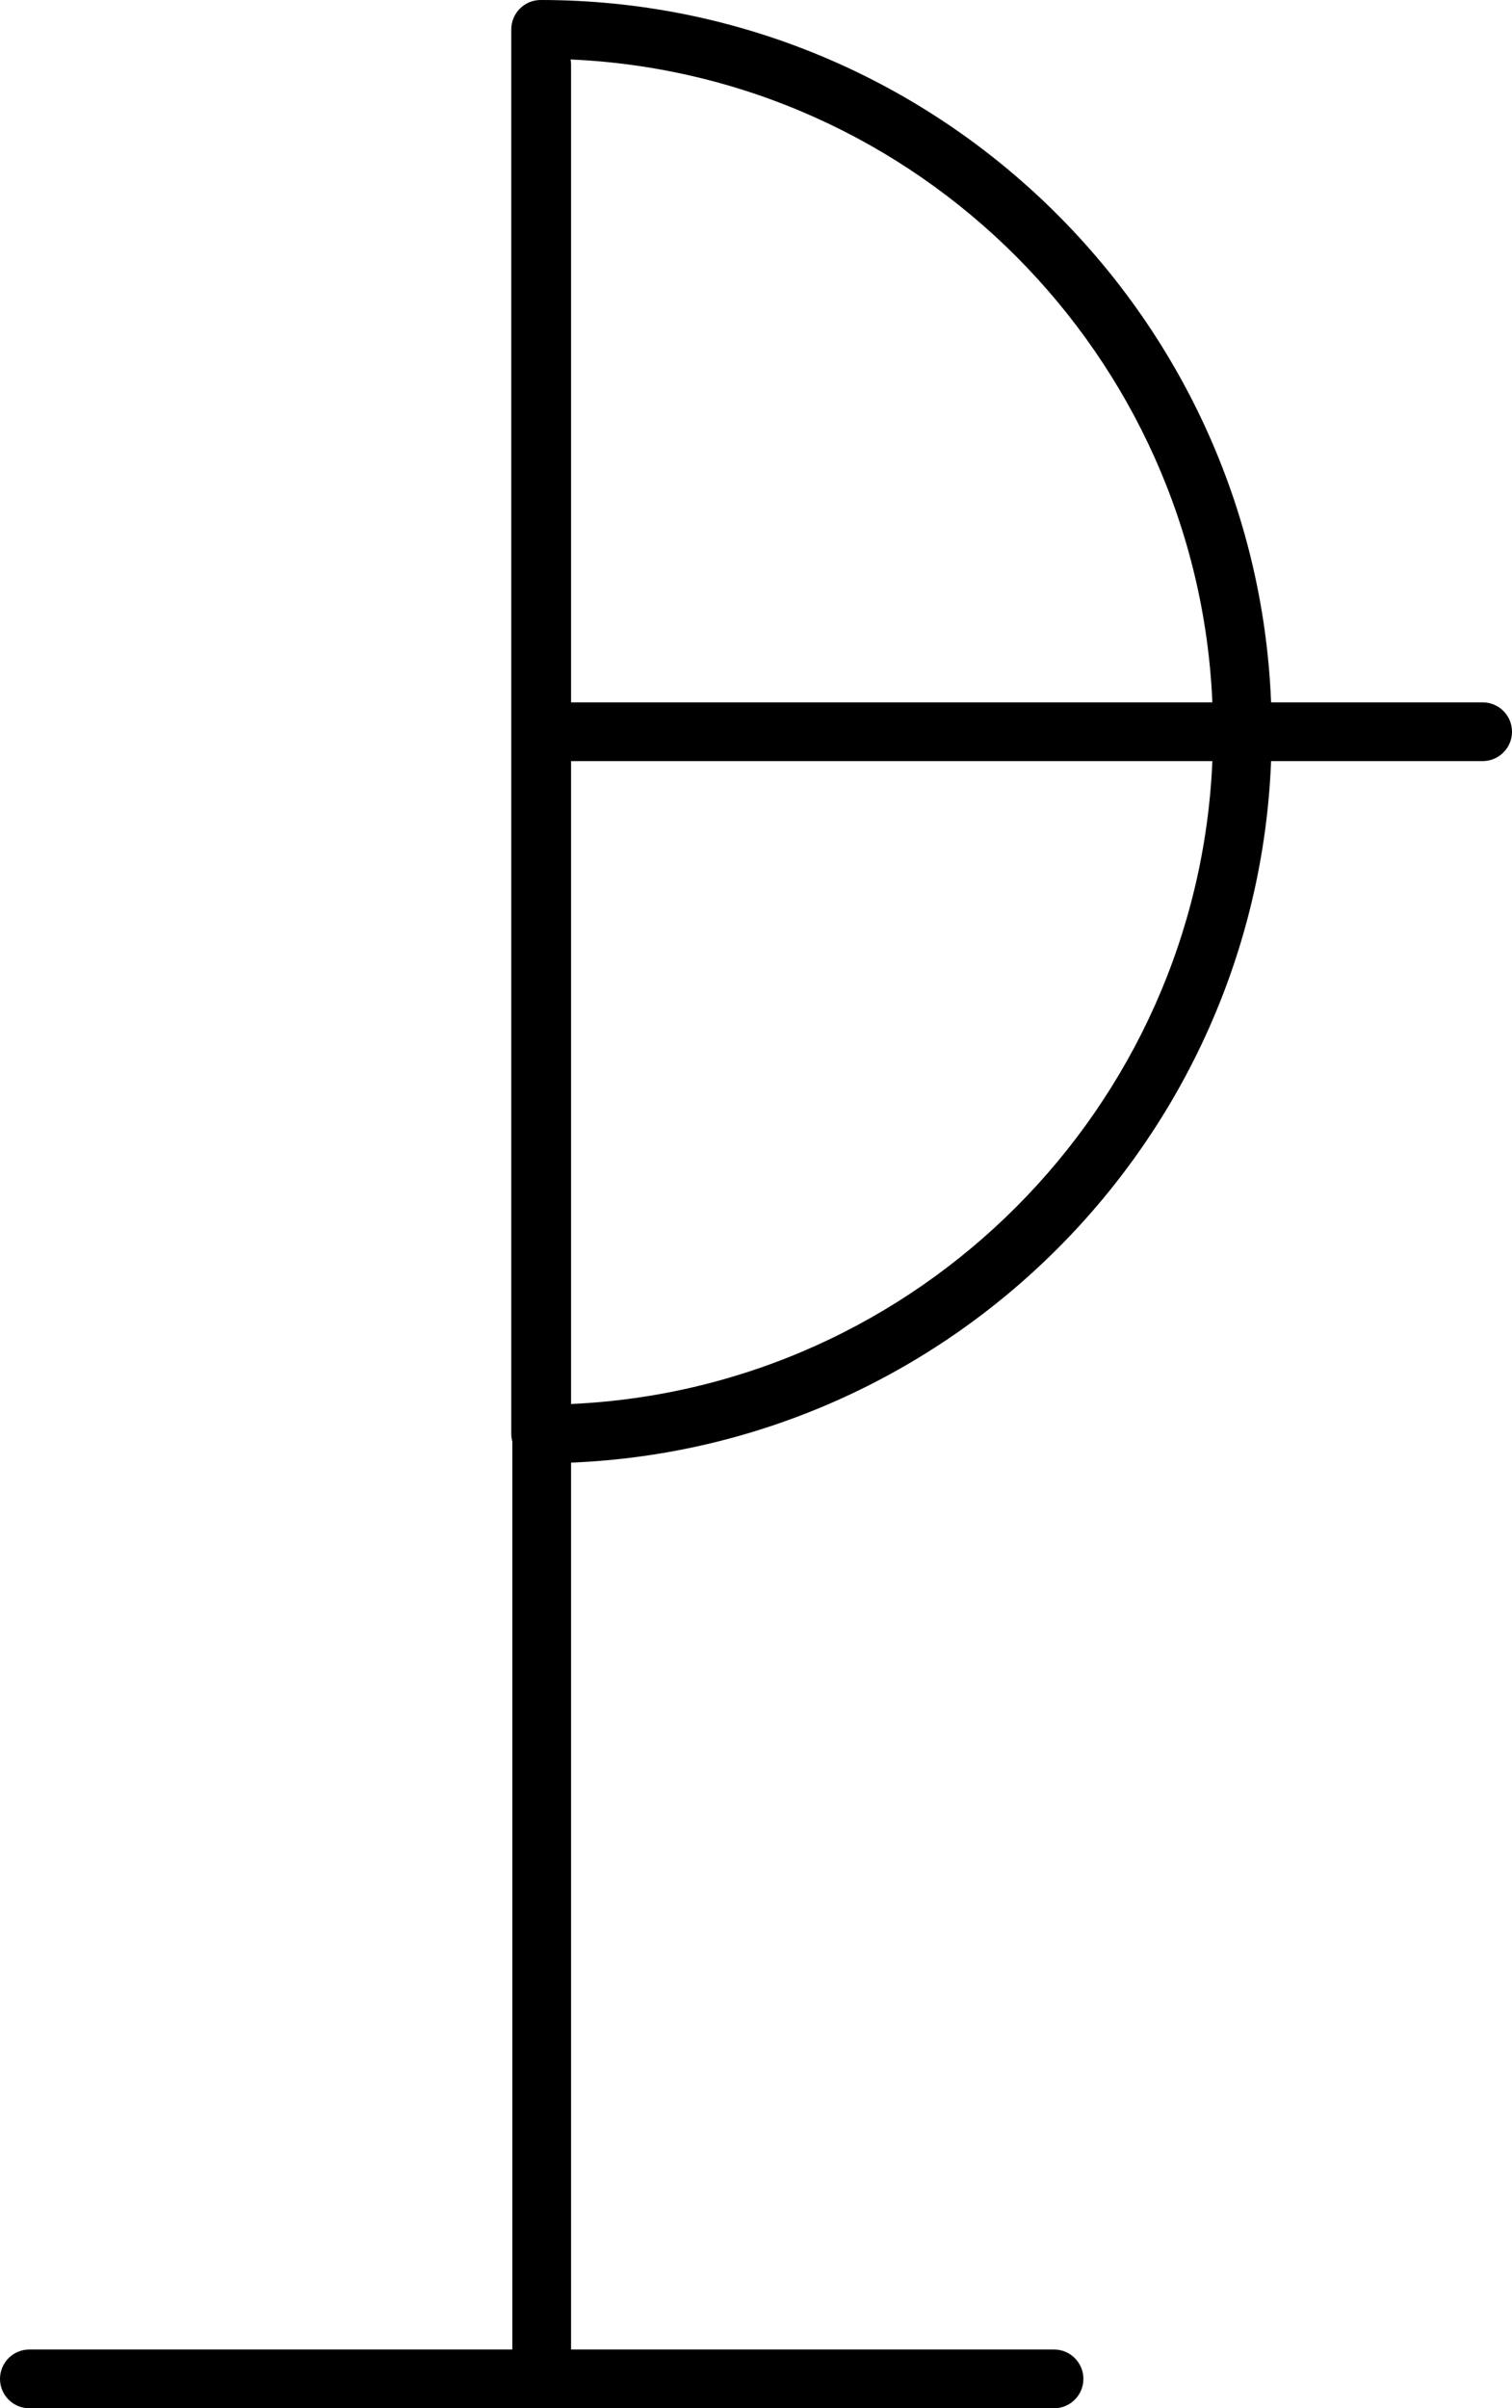 <?xml version="1.0" encoding="utf-8"?>
<!-- Generator: Adobe Illustrator 23.0.0, SVG Export Plug-In . SVG Version: 6.00 Build 0)  -->
<svg version="1.1" id="Layer_1" xmlns="http://www.w3.org/2000/svg" xmlns:xlink="http://www.w3.org/1999/xlink" x="0px" y="0px"
	 viewBox="0 0 128.73 204.91" style="enable-background:new 0 0 128.73 204.91;" xml:space="preserve">
<style type="text/css">
	.st0{fill:none;}
	.st1{fill:#000;}
</style>
<g>
	<path class="st0" d="M48.62,59.76h54.6c-1.28-29.57-25.08-53.4-54.64-54.7c0.02,0.13,0.04,0.27,0.04,0.41V59.76z"/>
	<path class="st0" d="M48.62,119.46c29.54-1.33,53.33-25.14,54.6-54.7h-54.6V119.46z"/>
	<path class="st1" d="M126.23,59.76h-18.01C106.9,26.58,79.52,0,46.03,0c-1.38,0-2.5,1.12-2.5,2.5v119.52
		c0,0.22,0.04,0.44,0.09,0.64v77.25H2.5c-1.38,0-2.5,1.12-2.5,2.5s1.12,2.5,2.5,2.5h87.24c1.38,0,2.5-1.12,2.5-2.5
		s-1.12-2.5-2.5-2.5H48.62v-75.46c32.3-1.33,58.32-27.38,59.6-59.69h18.01c1.38,0,2.5-1.12,2.5-2.5S127.61,59.76,126.23,59.76z
		 M103.22,59.76h-54.6V5.47c0-0.14-0.02-0.28-0.04-0.41C78.14,6.36,101.94,30.19,103.22,59.76z M48.62,119.46v-54.7h54.6
		C101.95,94.31,78.16,118.13,48.62,119.46z"/>
</g>
</svg>
